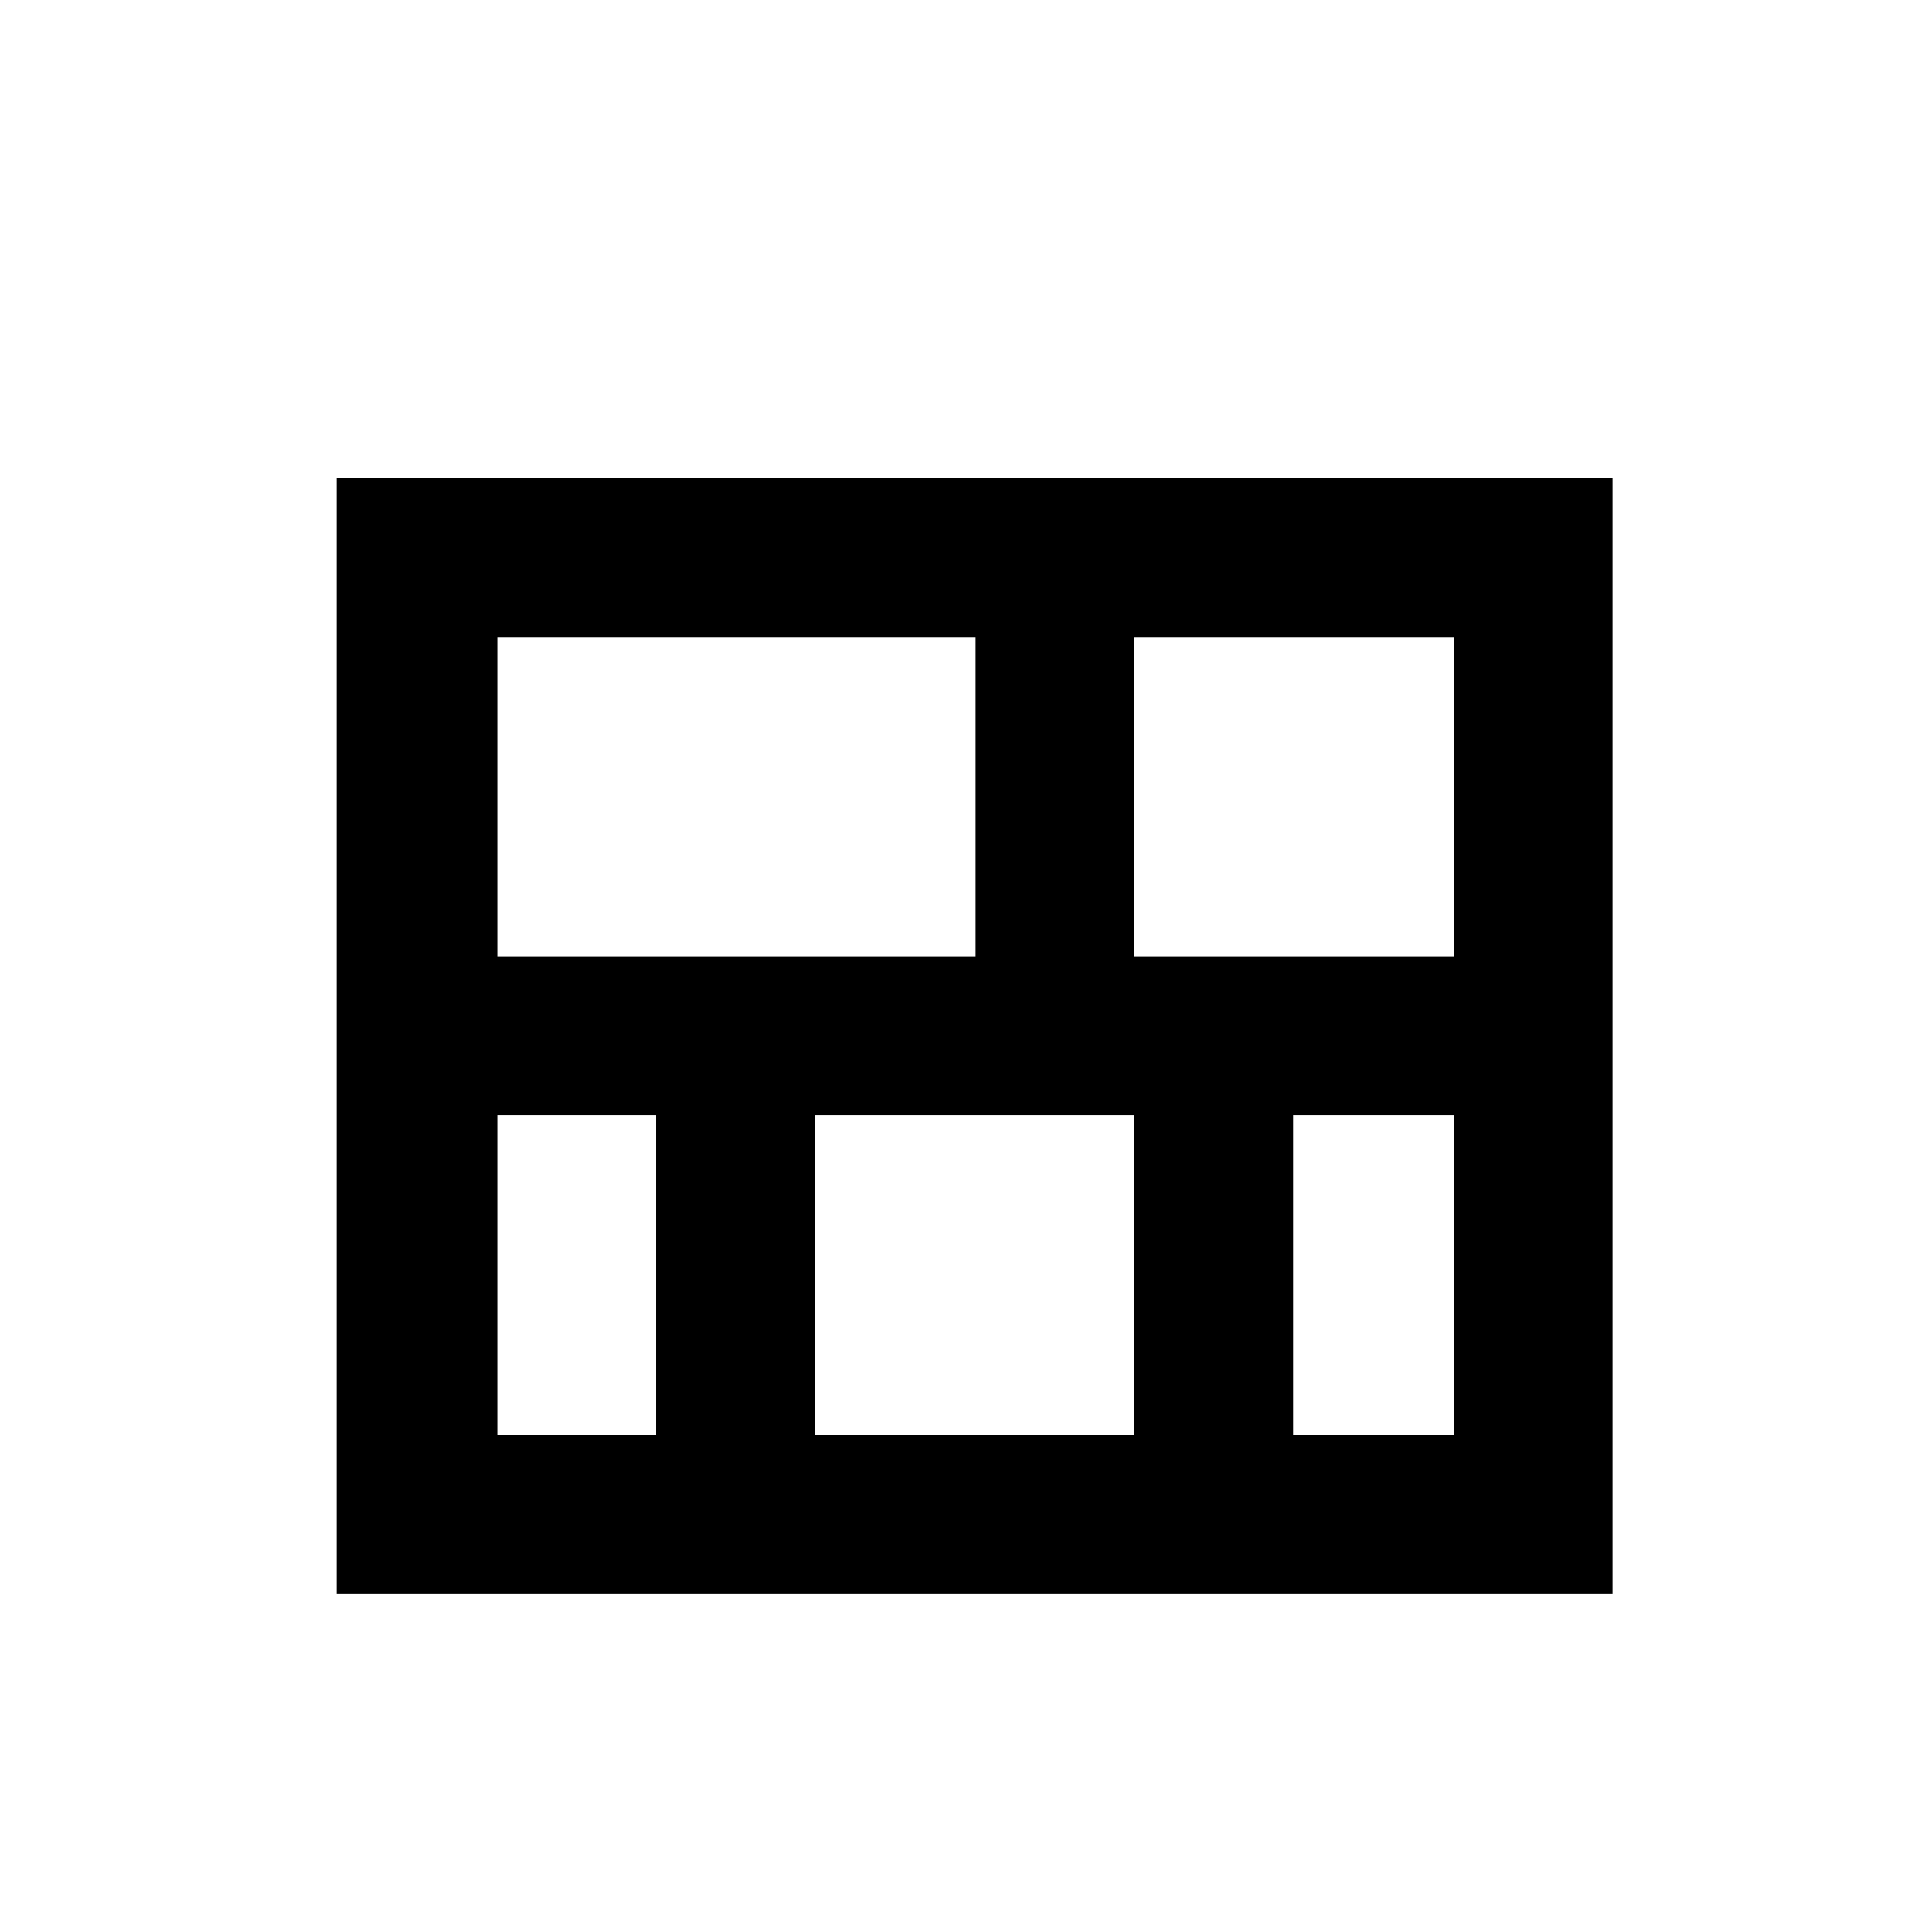 <svg xmlns="http://www.w3.org/2000/svg" viewBox="-10 0 1010 1000"><path d="M166 250v583h667V250zm84 83h250v167H250zm333 0h167v167H583zM250 583h83v167h-83zm166 0h167v167H416zm250 0h84v167h-84z"/></svg>